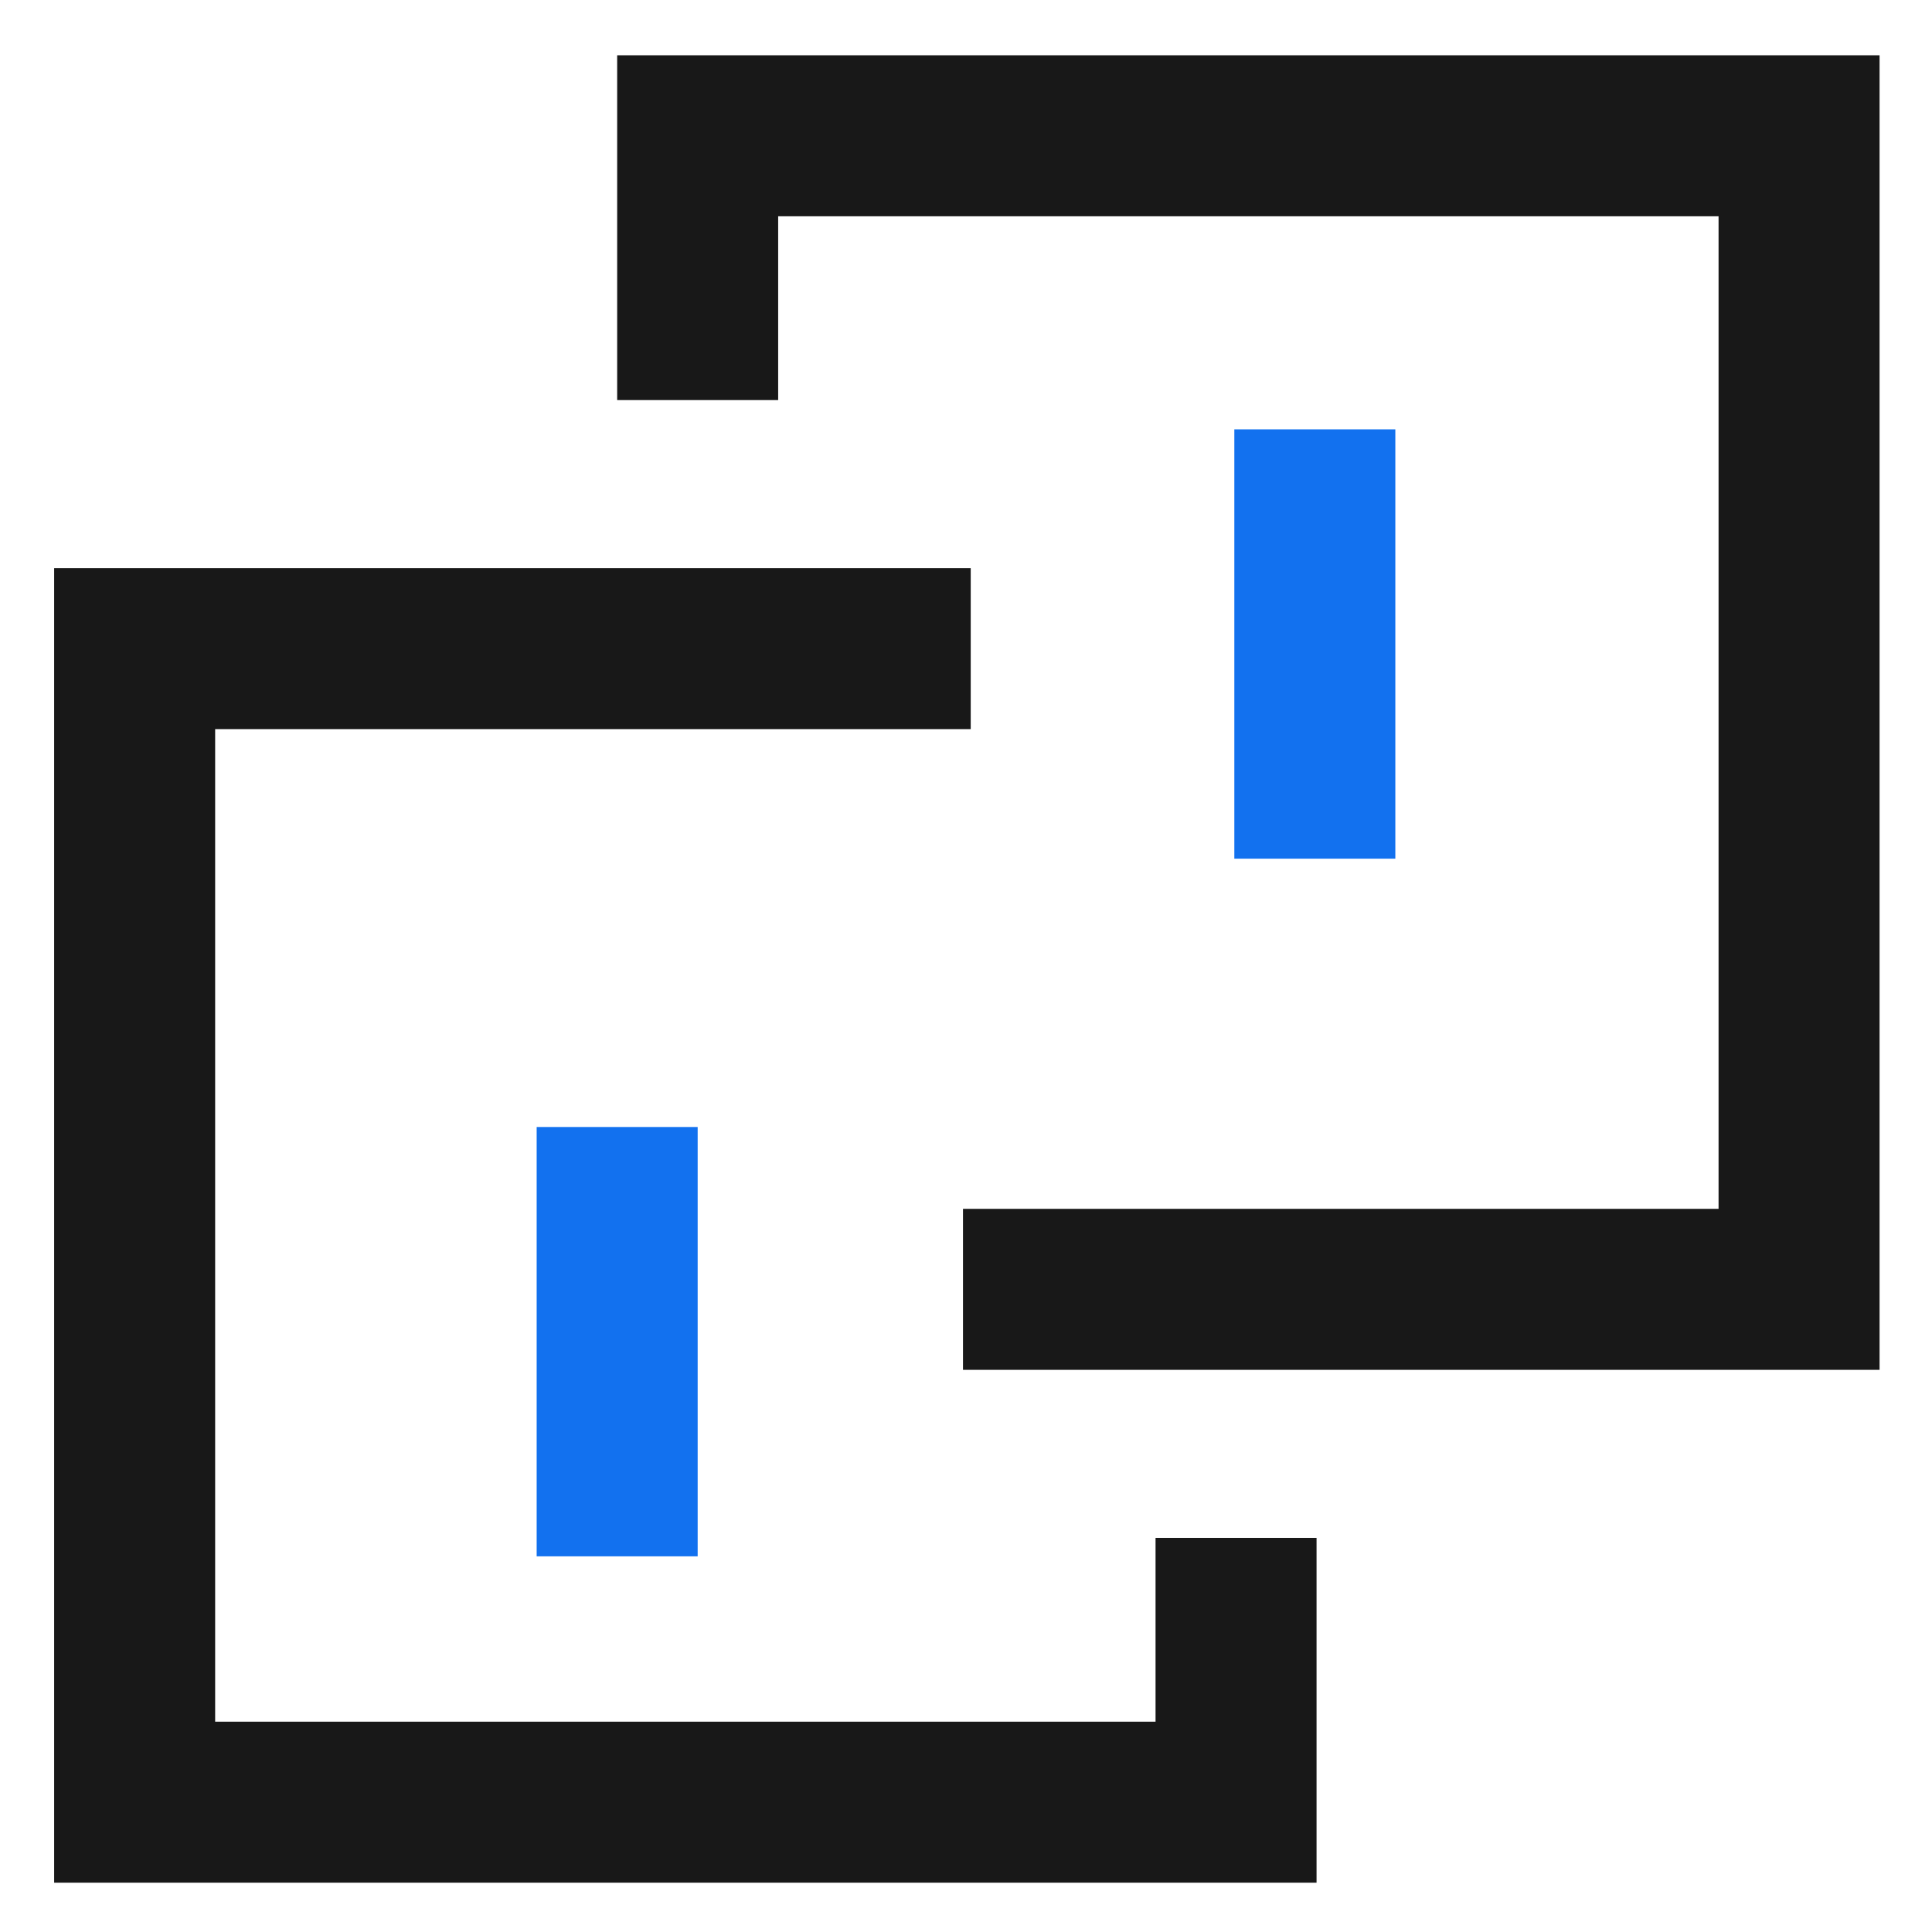 <?xml version="1.0" encoding="UTF-8"?>
<svg width="36px" height="36px" viewBox="0 0 36 36" version="1.1" xmlns="http://www.w3.org/2000/svg" xmlns:xlink="http://www.w3.org/1999/xlink">
    <title>编组 30</title>
    <g id="页面-1" stroke="none" stroke-width="1" fill="none" fill-rule="evenodd">
        <g id="聚合新首页" transform="translate(-1430, -1557)">
            <g id="编组-30" transform="translate(1430, 1557)">
                <rect id="矩形备份-18" stroke="#979797" fill="#D8D8D8" opacity="0" x="0.5" y="0.5" width="35" height="35"></rect>
                <polyline id="路径-11备份" stroke="#181818" stroke-width="3" transform="translate(12.77, 22.833) scale(-1, -1) translate(-12.77, -22.833) " points="2.508 17.01 2.508 12.085 23.031 12.085 23.031 33.58 7.452 33.58"></polyline>
                <polyline id="路径-11备份-2" stroke="#181818" stroke-width="3" points="13 7.455 13 2.53 33.523 2.53 33.523 24.025 17.944 24.025"></polyline>
                <rect id="矩形" fill="#1271EF" x="10" y="21" width="3" height="8"></rect>
                <rect id="矩形备份-19" fill="#1271EF" x="23" y="8" width="3" height="8"></rect>
            </g>
        </g>
    </g>
</svg>